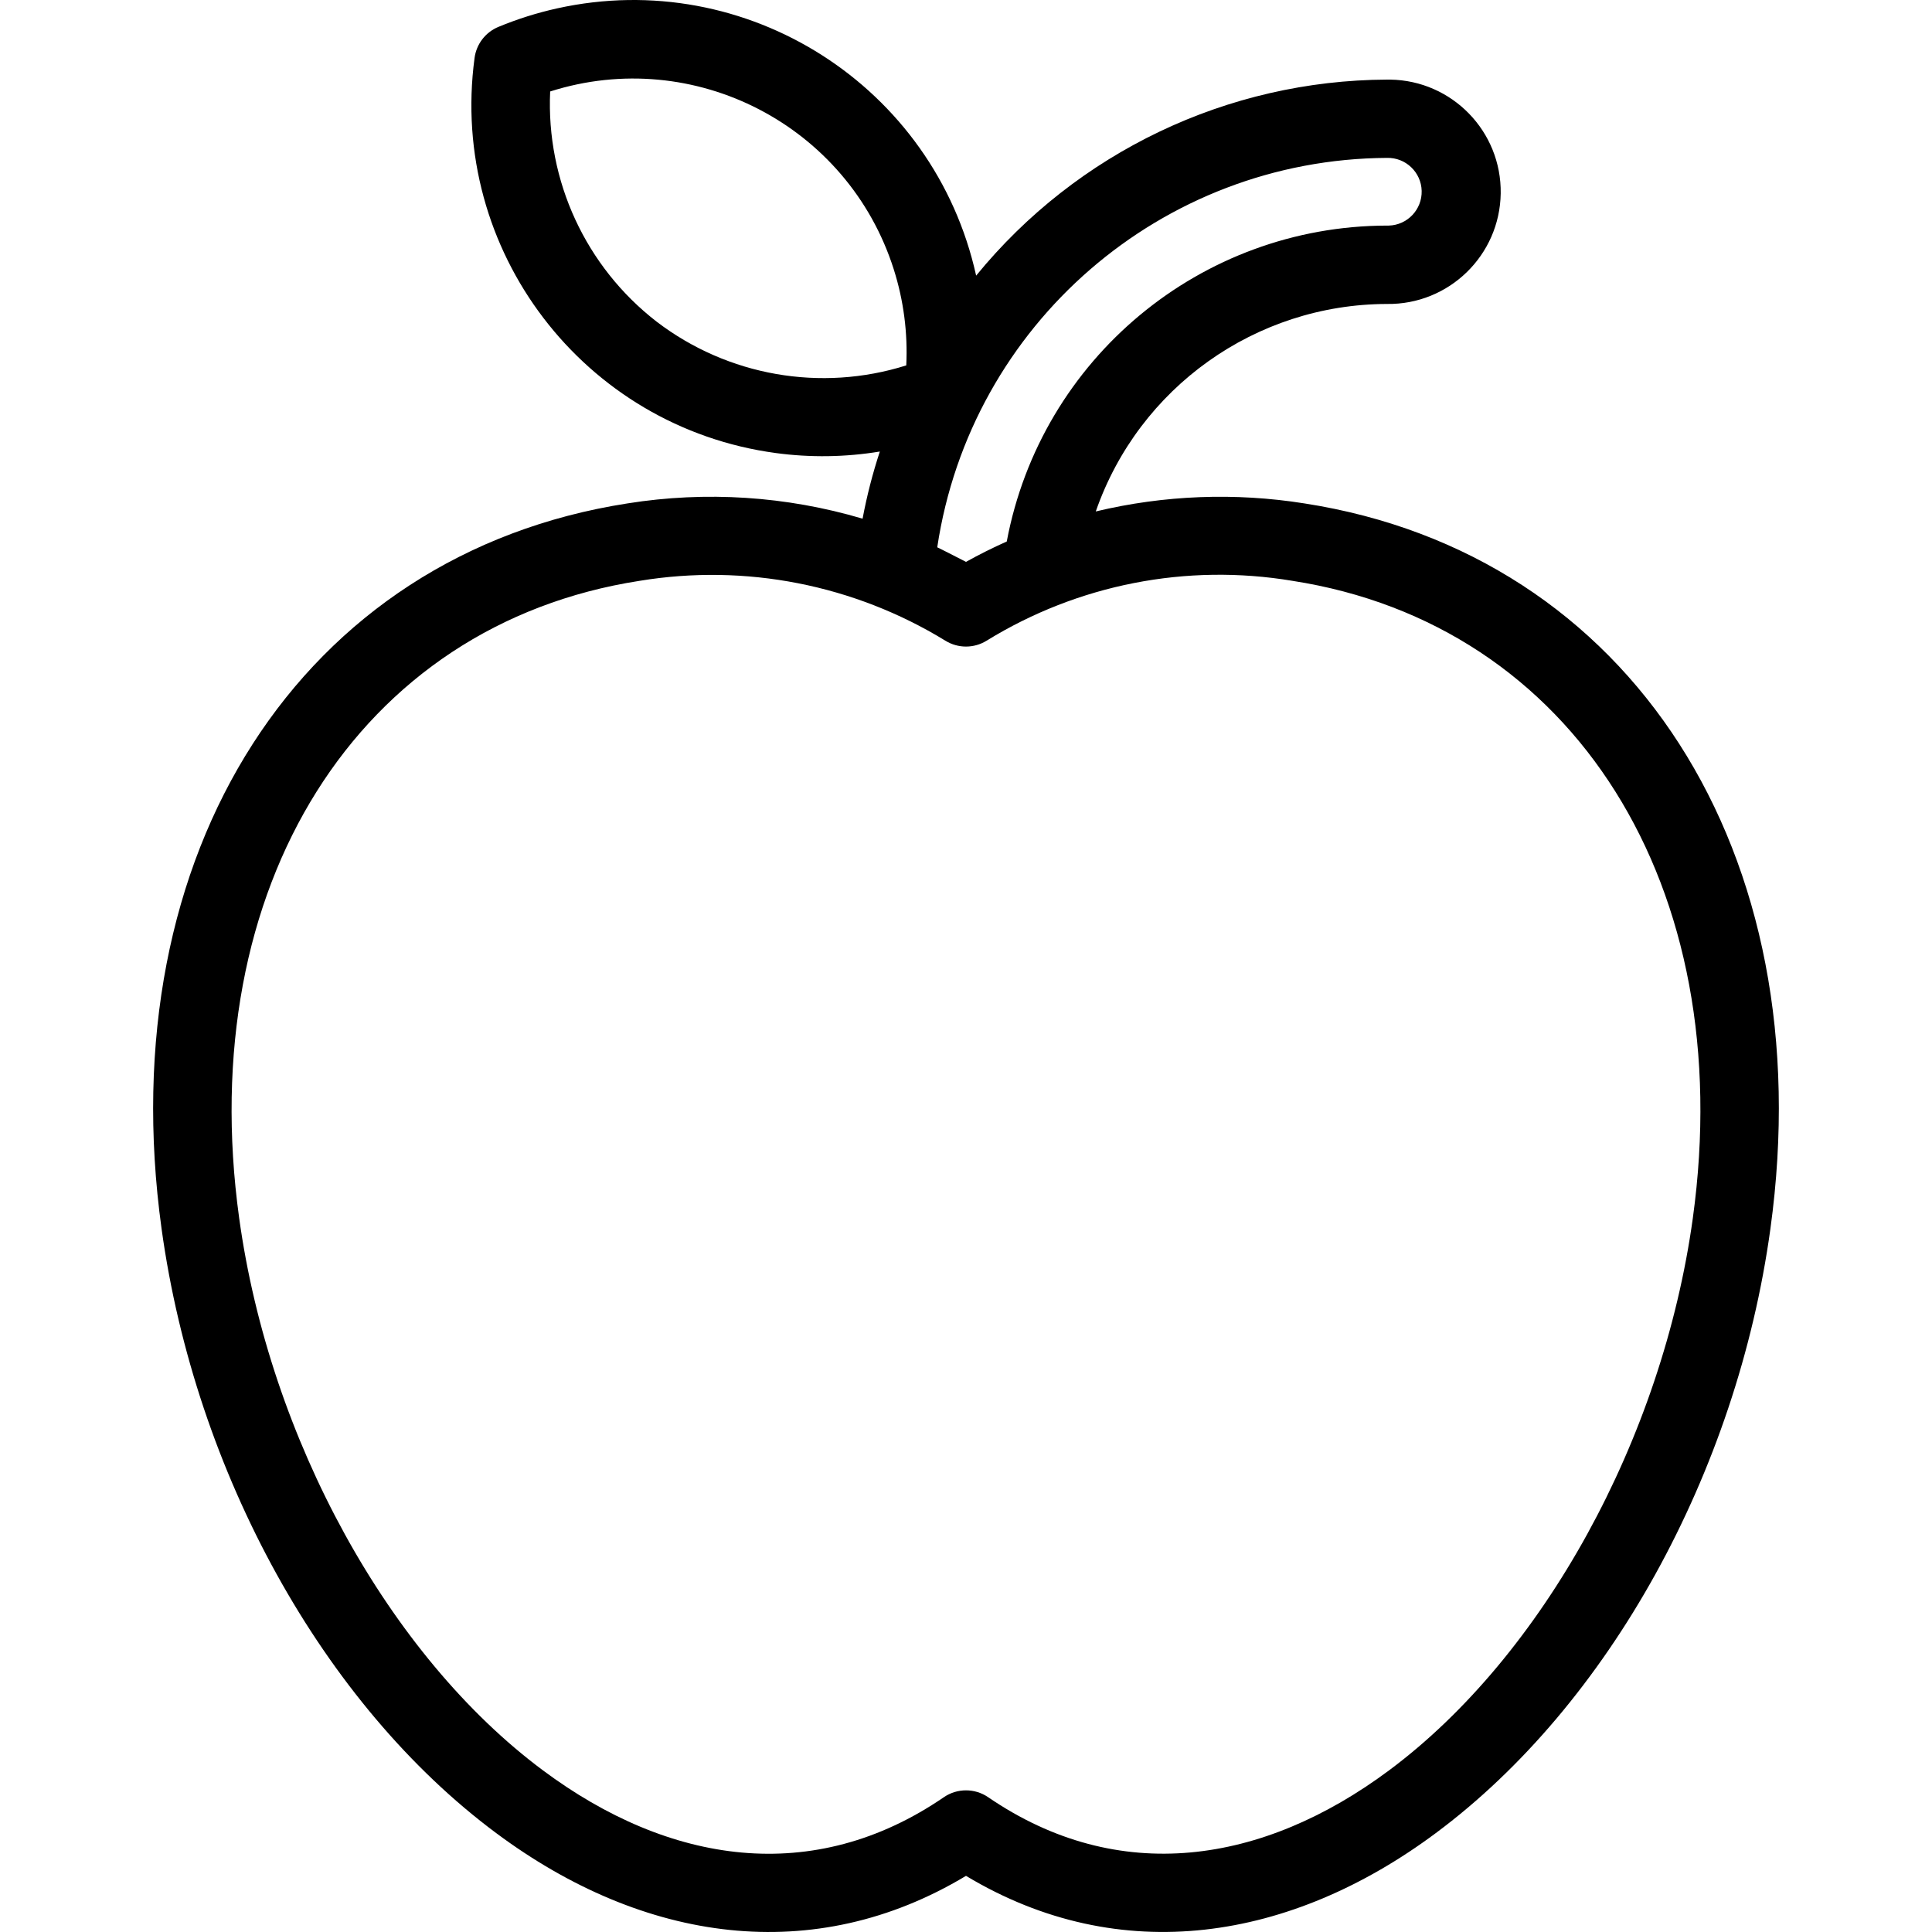 <svg xmlns="http://www.w3.org/2000/svg" id="Capa_1" height="512" viewBox="0 0 345.31 345.31" width="512"><g><path d="m233.14 89.976c-12.403-1.973-25.073-1.485-37.288 1.436 7.708-22.161 28.577-37.032 52.04-37.084 11.073.156 20.177-8.693 20.333-19.767s-8.693-20.177-19.767-20.333c-.189-.003-.378-.003-.566 0-28.479.125-55.411 12.976-73.424 35.036-7.483-33.867-41.004-55.255-74.87-47.771-3.59.793-7.102 1.899-10.498 3.307-2.32.952-3.953 3.073-4.28 5.56-4.627 34.373 19.488 65.989 53.861 70.616 6.171.831 12.431.739 18.575-.272-1.291 3.928-2.322 7.936-3.084 12-13.62-4.035-27.972-4.968-42-2.732-58.324 9.052-92.576 62.368-83.292 129.656 6.024 43.656 28.936 85.048 59.8 108 26.4 19.652 56.828 23.964 83.976 7.648 27.6 16.592 58.112 11.6 83.976-7.648 30.864-22.948 53.796-64.344 59.796-108 9.288-67.288-24.96-120.604-83.288-129.652zm-115.792-32.496c-12.654-9.799-19.748-25.144-19.016-41.132 25.73-8.184 53.222 6.041 61.406 31.771 1.765 5.55 2.525 11.372 2.242 17.189-15.265 4.809-31.915 1.889-44.632-7.828zm50.168 40.34c5.984-39.835 40.095-69.373 80.376-69.6 3.341-.086 6.12 2.553 6.206 5.894s-2.553 6.12-5.894 6.206c-.104.003-.207.003-.311 0-33.278.058-61.812 23.774-67.956 56.48h-.037c-2.452 1.1-4.872 2.3-7.244 3.624-.116-.044-3.98-2.056-5.14-2.604zm135.048 119.892c-5.448 39.464-26.756 78.208-54.288 98.704-22.572 16.8-48.356 20.748-71.664 4.8-2.385-1.632-5.527-1.632-7.912 0-23.312 15.964-49.084 12.02-71.664-4.8-27.532-20.496-48.84-59.236-54.288-98.704-8.176-59.256 21.256-106.096 71.572-113.9 18.91-3.112 38.308.686 54.648 10.7 2.258 1.4 5.114 1.4 7.372 0 16.324-10.059 35.74-13.861 54.652-10.7 50.32 7.804 79.748 54.644 71.572 113.9z"></path></g></svg>